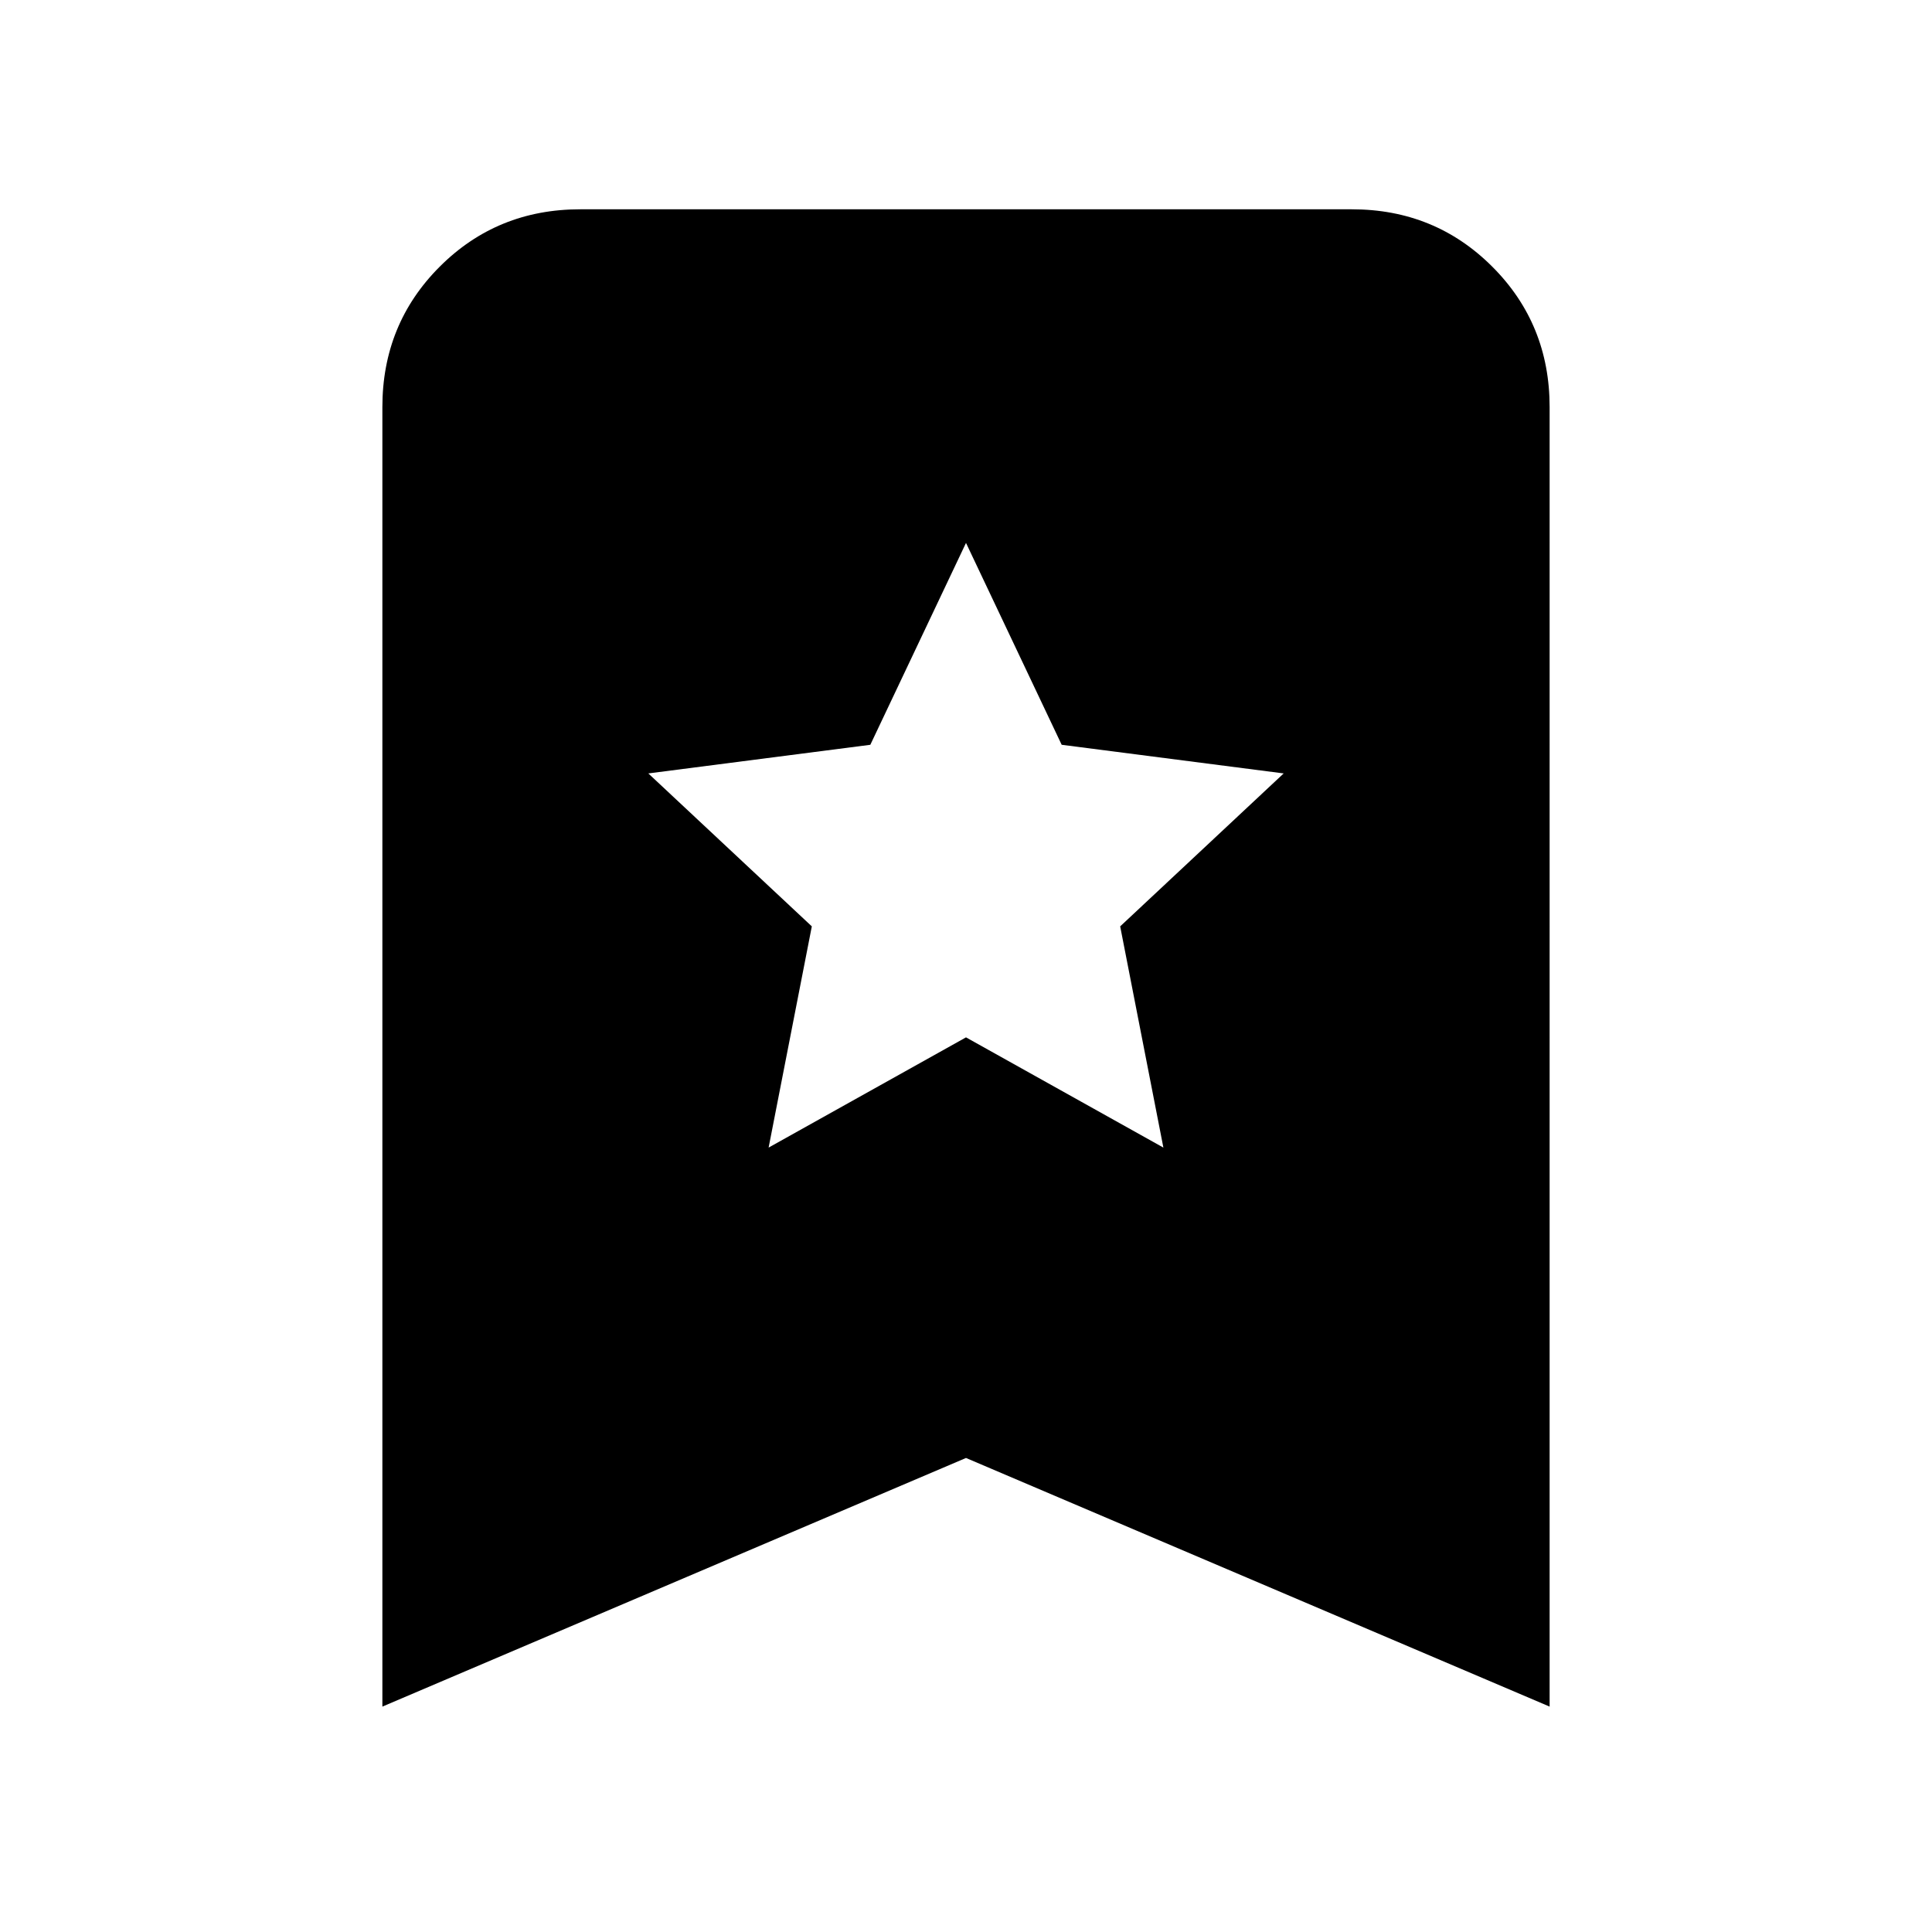 <svg xmlns="http://www.w3.org/2000/svg" height="24" viewBox="0 -960 960 960" width="24"><path d="M381.92-389.77 480-444.54l98.08 54.77-21.47-109.92 81.24-76-110.31-14.23L480-690.23l-47.54 100.31-110.31 14.23 81.24 76-21.47 109.92ZM190-112v-645.69q0-41.31 28.5-69.81t69.81-28.5h383.38q41.31 0 69.81 28.5t28.5 69.81V-112L480-235.54 190-112Z"/></svg>